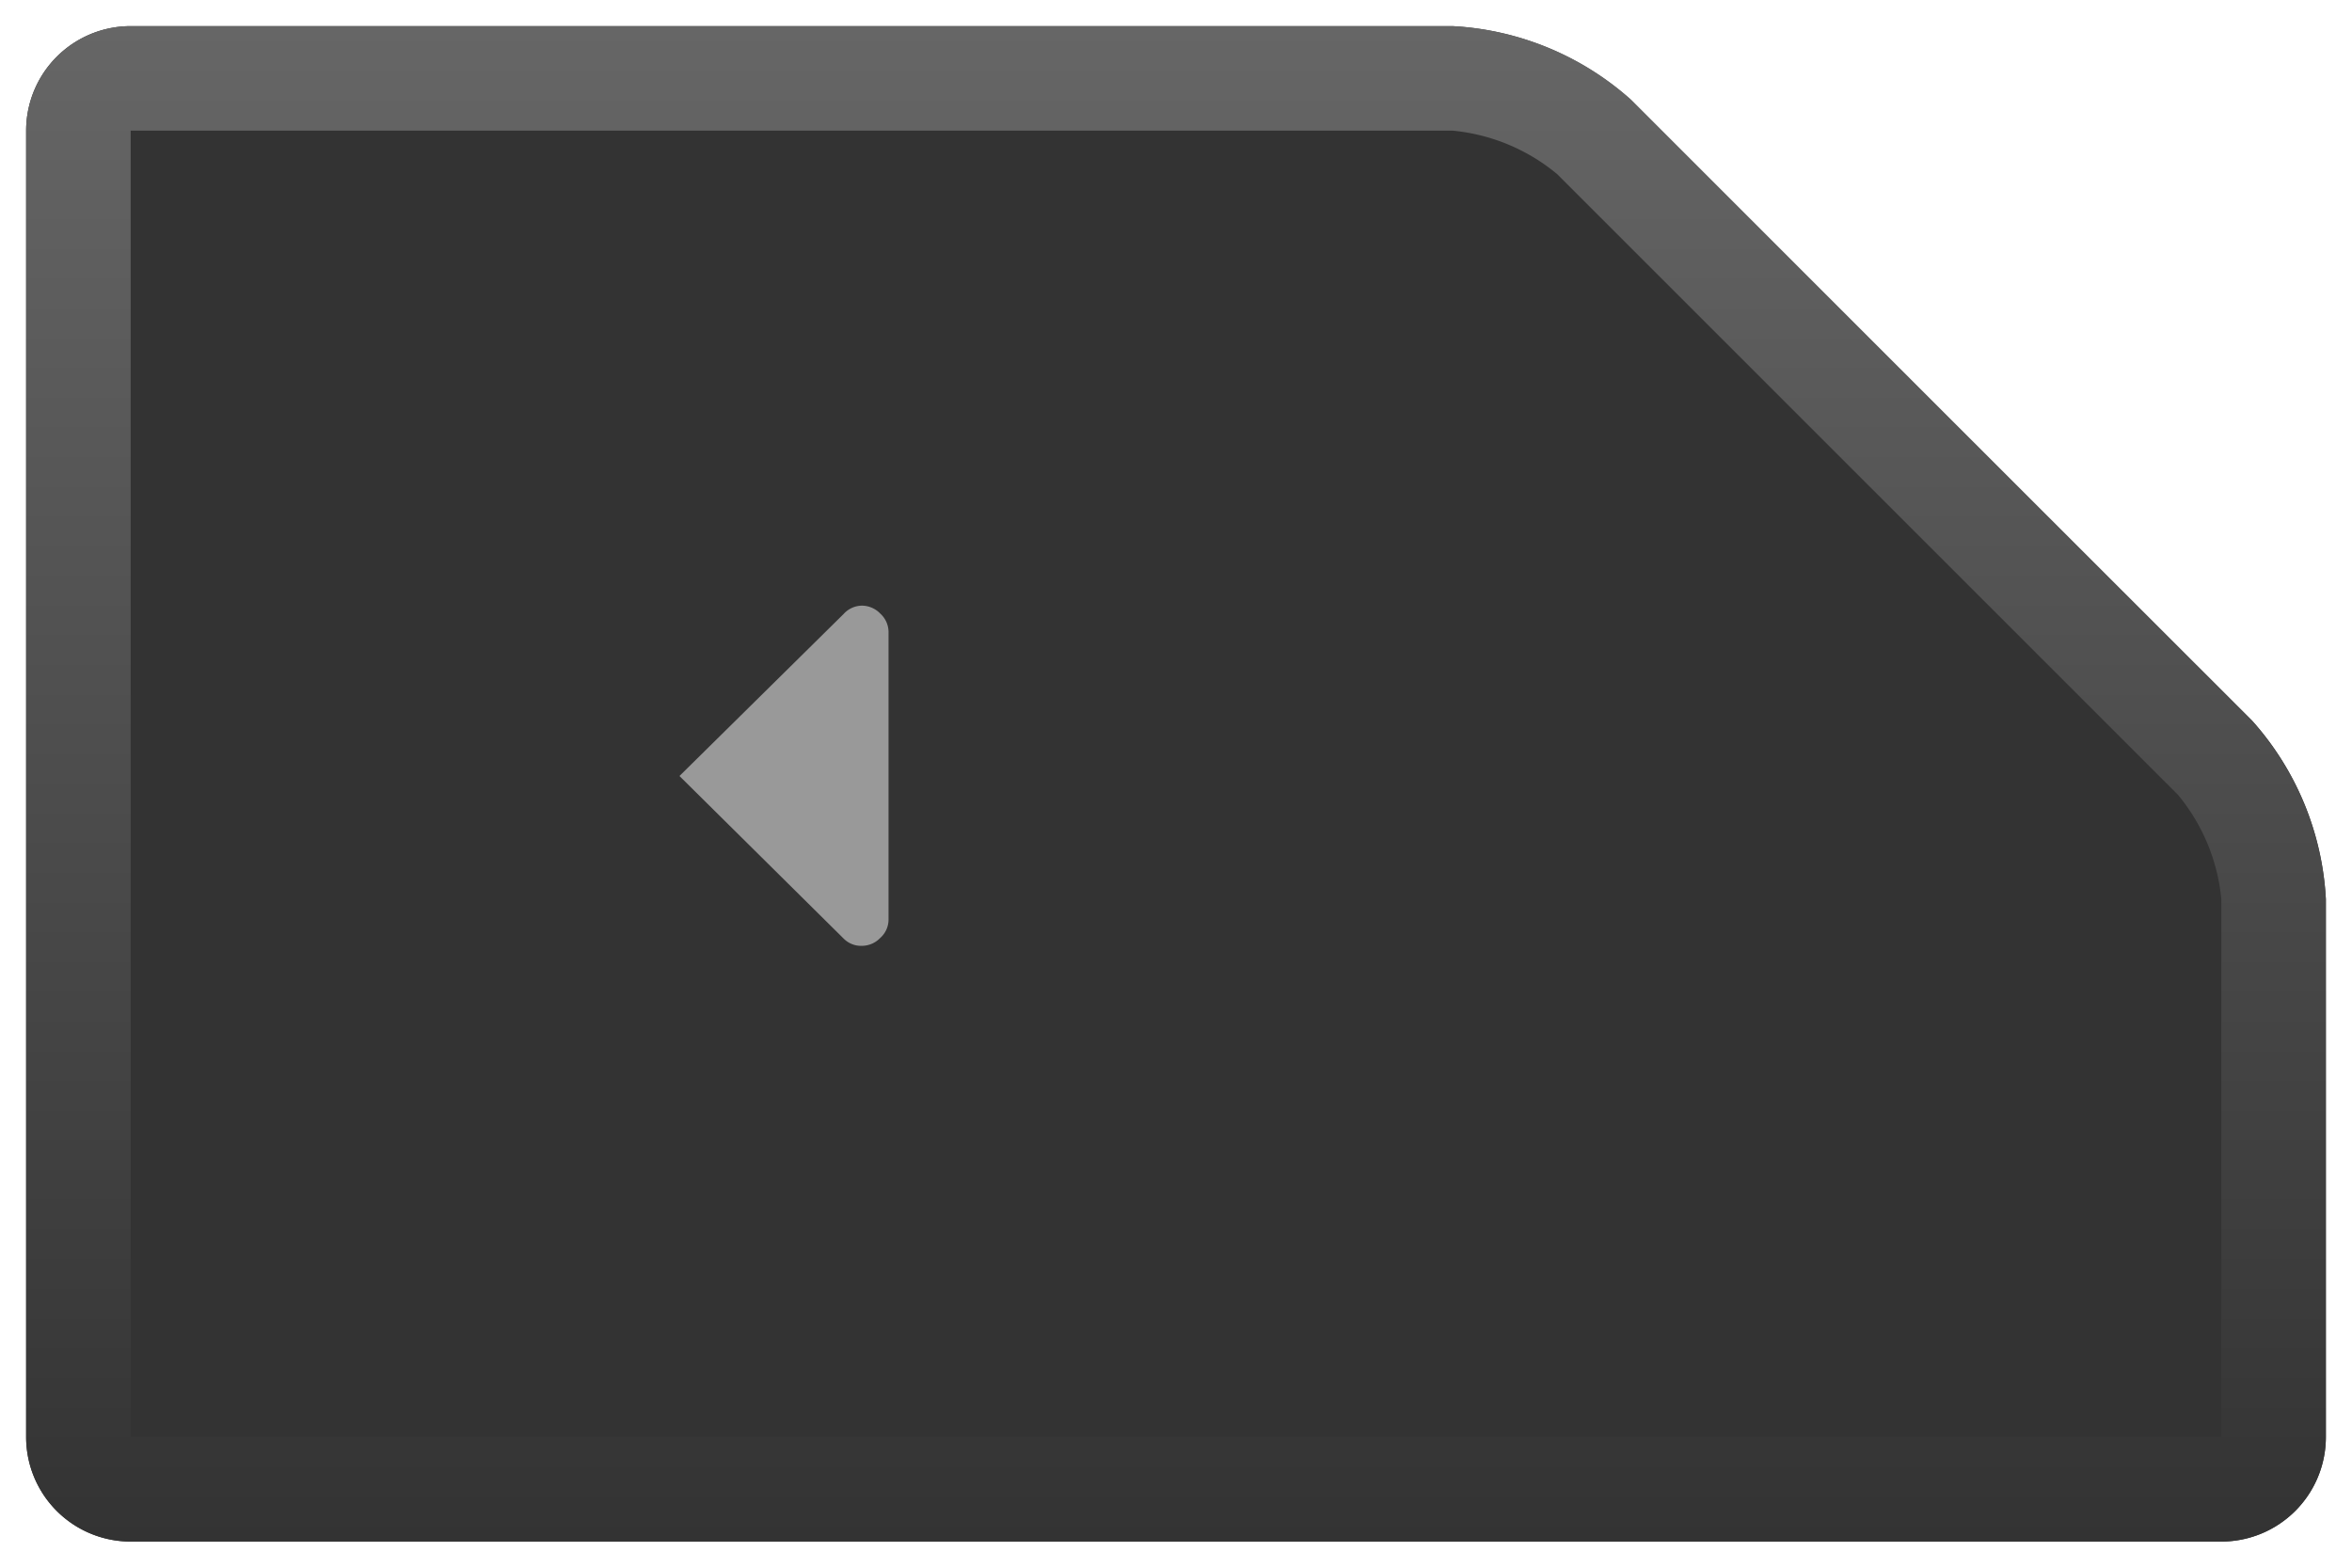 <svg xmlns="http://www.w3.org/2000/svg" xmlns:xlink="http://www.w3.org/1999/xlink" viewBox="0 0 45 30"><defs><style>.cls-1{fill:#333;}.cls-2{fill:url(#linear-gradient);}.cls-3{opacity:0;}.cls-4{fill:#fff;}.cls-5{fill:#999;}</style><linearGradient id="linear-gradient" x1="22.5" y1="29.5" x2="22.5" y2="0.5" gradientUnits="userSpaceOnUse"><stop offset="0" stop-color="#333"/><stop offset="1" stop-color="#666"/></linearGradient></defs><title>left</title><g id="Layer_2" data-name="Layer 2"><g id="Normal"><path class="cls-1" d="M2.5,29.5a2,2,0,0,1-2-2V2.5a2,2,0,0,1,2-2H27.79a5.56,5.56,0,0,1,3.41,1.41L43.09,13.79a5.56,5.56,0,0,1,1.41,3.41V27.5a2,2,0,0,1-2,2Z"/><path class="cls-2" d="M27.79,2.5a3.67,3.67,0,0,1,2,.83L41.67,15.21a3.67,3.67,0,0,1,.83,2V27.5H2.5V2.5H27.79m0-2H2.5a2,2,0,0,0-2,2v25a2,2,0,0,0,2,2h40a2,2,0,0,0,2-2V17.21a5.56,5.56,0,0,0-1.41-3.41L31.21,1.91A5.56,5.56,0,0,0,27.79.5Z"/><g class="cls-3"><path class="cls-4" d="M27.79.5a5.56,5.56,0,0,1,3.41,1.41L43.09,13.79a5.56,5.56,0,0,1,1.41,3.41V27.5a2,2,0,0,1-2,2H2.5a2,2,0,0,1-2-2V2.5a2,2,0,0,1,2-2H27.79m0-.5H2.5A2.5,2.5,0,0,0,0,2.5v25A2.5,2.5,0,0,0,2.5,30h40A2.5,2.5,0,0,0,45,27.5V17.21a6,6,0,0,0-1.56-3.77L31.56,1.56A6,6,0,0,0,27.79,0Z"/></g><path class="cls-5" d="M17,17.6a.47.47,0,0,1-.16.35.49.49,0,0,1-.35.15.47.47,0,0,1-.35-.14L13,14.85l3.14-3.1a.48.48,0,0,1,.35-.16.49.49,0,0,1,.35.15.48.48,0,0,1,.16.35Z"/></g></g></svg>